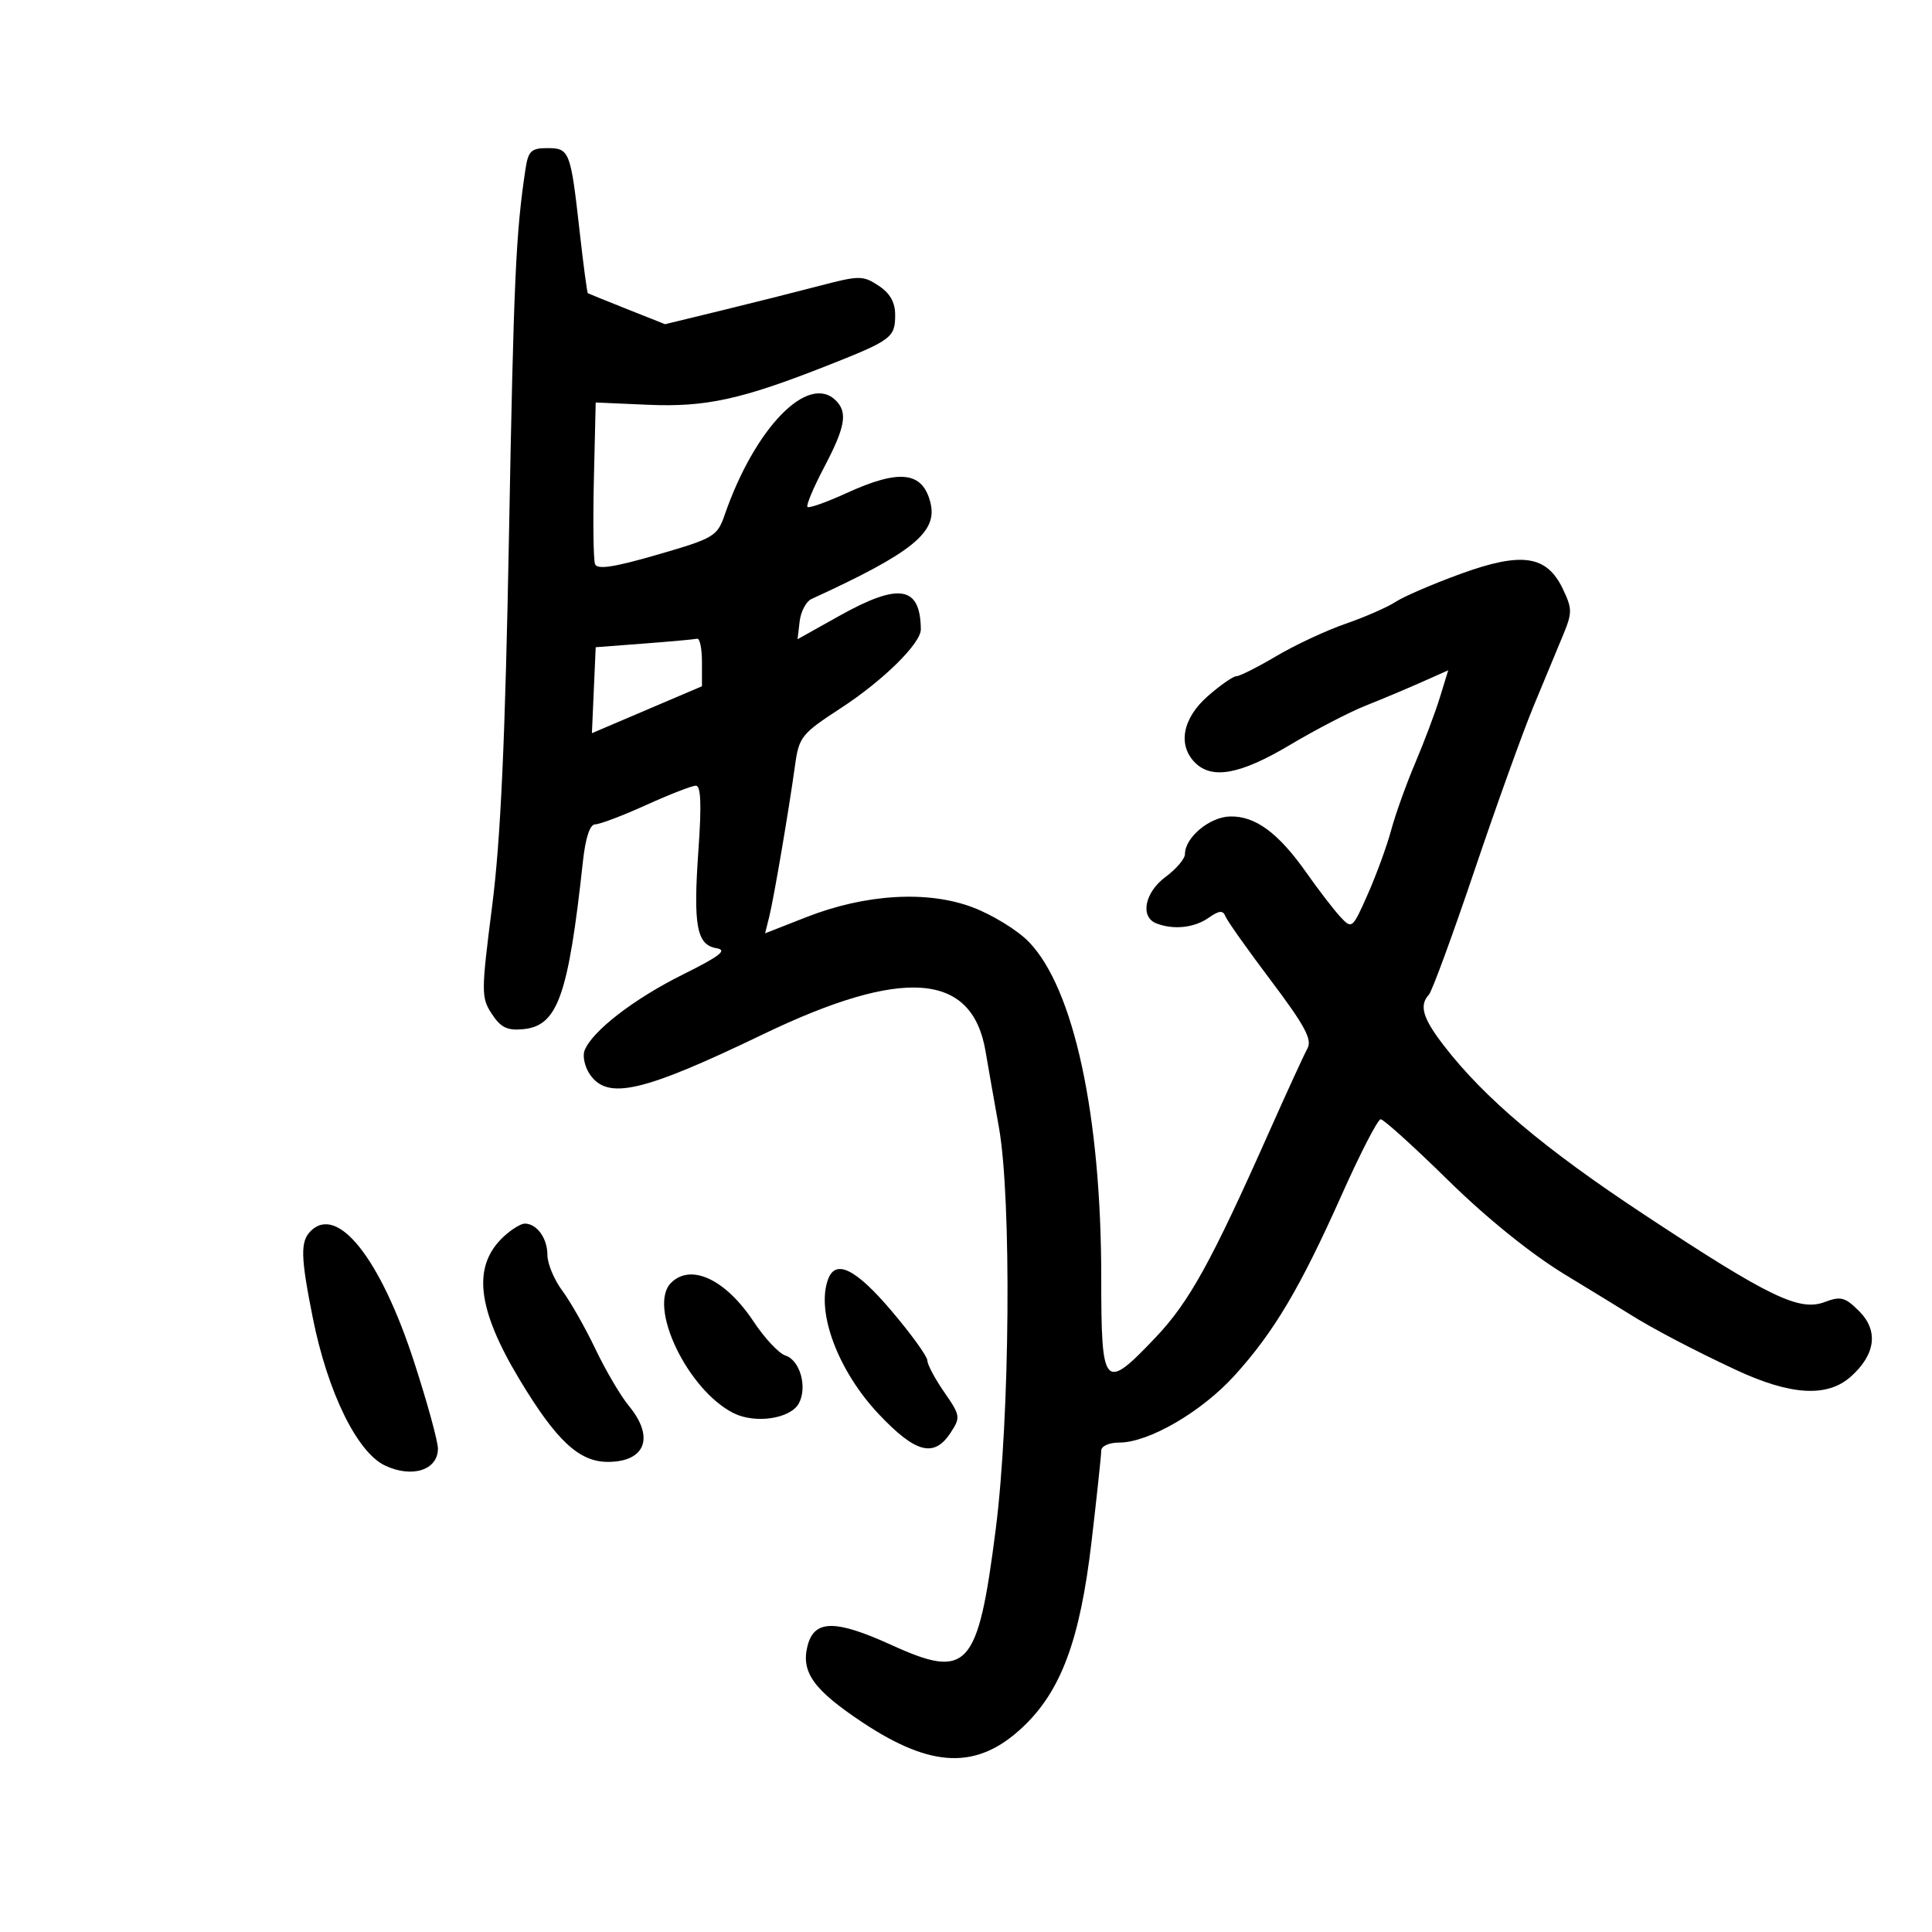 <svg xmlns="http://www.w3.org/2000/svg" width="300" height="300" viewBox="0 0 300 300" version="1.1">
	<path d="M 81.599 26.250 C 80.093 36.207, 79.774 43.288, 79.037 83 C 78.445 114.947, 77.751 130.255, 76.426 140.638 C 74.707 154.112, 74.705 154.900, 76.373 157.446 C 77.759 159.561, 78.777 160.053, 81.263 159.809 C 86.596 159.284, 88.240 154.657, 90.517 133.750 C 90.921 130.046, 91.603 128, 92.434 128 C 93.143 128, 96.701 126.650, 100.340 125 C 103.979 123.350, 107.452 122, 108.058 122 C 108.834 122, 108.952 124.939, 108.456 131.937 C 107.620 143.731, 108.166 146.721, 111.252 147.237 C 112.998 147.529, 111.824 148.446, 106 151.342 C 98.394 155.123, 91.890 160.159, 90.767 163.135 C 90.428 164.035, 90.817 165.722, 91.632 166.885 C 94.405 170.844, 99.848 169.575, 118.418 160.636 C 140.225 150.141, 150.955 150.945, 153.033 163.230 C 153.431 165.578, 154.362 170.875, 155.102 175 C 157.093 186.085, 156.828 220.142, 154.616 237.461 C 151.850 259.126, 150.298 260.845, 138.404 255.425 C 129.679 251.449, 126.417 251.490, 125.388 255.589 C 124.367 259.659, 126.343 262.409, 133.891 267.428 C 144.686 274.604, 151.730 274.829, 158.773 268.223 C 164.755 262.612, 167.705 254.678, 169.493 239.397 C 170.322 232.310, 171 225.947, 171 225.256 C 171 224.547, 172.220 224, 173.804 224 C 178.389 224, 186.603 219.218, 191.716 213.573 C 197.848 206.802, 201.888 199.985, 208.365 185.479 C 211.230 179.061, 213.943 173.805, 214.392 173.799 C 214.842 173.793, 219.550 178.051, 224.855 183.262 C 230.839 189.140, 237.726 194.699, 243 197.907 C 247.675 200.750, 252.175 203.505, 253 204.028 C 256.463 206.224, 262.945 209.627, 269.500 212.691 C 278.056 216.690, 283.740 217.026, 287.407 213.750 C 291.247 210.318, 291.715 206.624, 288.692 203.601 C 286.505 201.414, 285.833 201.237, 283.329 202.182 C 279.378 203.673, 274.661 201.385, 255.208 188.538 C 239.751 178.331, 230.506 170.525, 224.199 162.356 C 220.919 158.107, 220.335 156.118, 221.880 154.450 C 222.364 153.928, 225.545 145.259, 228.948 135.188 C 232.351 125.116, 236.477 113.641, 238.118 109.688 C 239.759 105.734, 241.818 100.773, 242.694 98.663 C 244.154 95.147, 244.152 94.542, 242.678 91.450 C 240.180 86.212, 236.309 85.647, 226.757 89.125 C 222.499 90.676, 217.975 92.626, 216.704 93.458 C 215.433 94.291, 211.942 95.820, 208.947 96.855 C 205.951 97.890, 201.118 100.146, 198.206 101.868 C 195.294 103.591, 192.497 105, 191.991 105 C 191.484 105, 189.479 106.397, 187.535 108.104 C 183.626 111.535, 182.836 115.693, 185.571 118.429 C 188.211 121.068, 192.618 120.248, 200.267 115.692 C 204.245 113.322, 209.525 110.579, 212 109.596 C 214.475 108.613, 218.385 106.971, 220.689 105.947 L 224.879 104.085 223.586 108.292 C 222.875 110.607, 221.147 115.200, 219.746 118.500 C 218.345 121.800, 216.669 126.480, 216.021 128.900 C 215.372 131.320, 213.744 135.783, 212.402 138.818 C 210.004 144.240, 209.930 144.302, 208.134 142.374 C 207.129 141.295, 204.768 138.225, 202.888 135.553 C 198.504 129.320, 194.905 126.670, 190.979 126.782 C 187.801 126.872, 184 130.053, 184 132.623 C 184 133.347, 182.650 134.938, 181 136.158 C 177.735 138.572, 176.985 142.397, 179.582 143.393 C 182.255 144.419, 185.453 144.071, 187.676 142.514 C 189.303 141.375, 189.908 141.318, 190.274 142.271 C 190.536 142.955, 193.728 147.461, 197.366 152.285 C 202.574 159.190, 203.780 161.423, 203.031 162.778 C 202.509 163.725, 199.779 169.675, 196.965 176 C 188.067 196.004, 184.637 202.203, 179.443 207.674 C 171.424 216.121, 171 215.654, 171 198.378 C 171 173.170, 166.750 153.471, 159.753 146.248 C 158.021 144.459, 154.105 142.049, 151.051 140.894 C 144.029 138.235, 134.383 138.809, 125.150 142.436 L 118.801 144.929 119.432 142.415 C 120.146 139.569, 122.485 125.857, 123.453 118.836 C 124.061 114.430, 124.453 113.940, 130.547 109.969 C 137.141 105.673, 143.011 99.891, 142.986 97.715 C 142.911 90.977, 139.622 90.436, 130.333 95.630 L 123.842 99.260 124.171 96.481 C 124.352 94.952, 125.175 93.392, 126 93.014 C 141.708 85.814, 145.628 82.639, 144.477 78.053 C 143.260 73.203, 139.689 72.797, 131.435 76.572 C 128.342 77.987, 125.619 78.952, 125.383 78.717 C 125.148 78.481, 126.315 75.703, 127.978 72.543 C 131.257 66.308, 131.654 64.054, 129.800 62.200 C 125.503 57.903, 117.210 66.425, 112.528 79.948 C 111.372 83.288, 110.877 83.581, 102.088 86.129 C 95.316 88.092, 92.738 88.482, 92.398 87.594 C 92.142 86.928, 92.061 81.010, 92.217 74.442 L 92.500 62.500 100.636 62.854 C 109.585 63.244, 115.151 62.025, 128.500 56.753 C 138.457 52.820, 139 52.414, 139 48.901 C 139 46.934, 138.196 45.519, 136.414 44.352 C 133.981 42.758, 133.436 42.761, 127.164 44.405 C 123.499 45.366, 116.623 47.095, 111.885 48.247 L 103.270 50.342 97.385 48.003 C 94.148 46.716, 91.402 45.604, 91.282 45.531 C 91.163 45.458, 90.589 41.146, 90.007 35.949 C 88.606 23.434, 88.437 23, 84.978 23 C 82.488 23, 82.023 23.447, 81.599 26.250 M 100 99.930 L 92.500 100.500 92.206 107.174 L 91.912 113.848 100.456 110.205 L 109 106.562 109 102.781 C 109 100.701, 108.662 99.081, 108.250 99.180 C 107.838 99.279, 104.125 99.617, 100 99.930 M 48.238 191.162 C 46.617 192.783, 46.676 195.166, 48.572 204.643 C 50.880 216.177, 55.442 225.507, 59.781 227.566 C 63.983 229.560, 68 228.279, 68 224.944 C 68 223.790, 66.322 217.689, 64.271 211.387 C 59.065 195.391, 52.407 186.993, 48.238 191.162 M 78.201 192.028 C 73.298 196.595, 74.046 203.211, 80.714 214.278 C 86.402 223.716, 89.928 227, 94.377 227 C 100.228 227, 101.675 223.181, 97.665 218.327 C 96.380 216.772, 94.042 212.800, 92.469 209.500 C 90.896 206.200, 88.572 202.108, 87.304 200.406 C 86.037 198.704, 85 196.206, 85 194.856 C 85 192.269, 83.359 190, 81.489 190 C 80.877 190, 79.398 190.912, 78.201 192.028 M 128.607 198.582 C 126.663 203.647, 130.121 212.889, 136.473 219.606 C 142.190 225.651, 145.044 226.389, 147.602 222.484 C 149.177 220.081, 149.134 219.800, 146.625 216.181 C 145.181 214.097, 144 211.880, 144 211.253 C 144 210.627, 141.497 207.163, 138.437 203.557 C 132.932 197.068, 129.797 195.481, 128.607 198.582 M 104.200 199.200 C 100.556 202.844, 106.736 215.774, 113.858 219.408 C 117.233 221.130, 122.762 220.314, 124.052 217.903 C 125.400 215.385, 124.222 211.205, 121.963 210.488 C 120.953 210.168, 118.727 207.794, 117.018 205.214 C 112.673 198.653, 107.278 196.122, 104.200 199.200" stroke="none" fill="black" fill-rule="evenodd"/>
</svg>